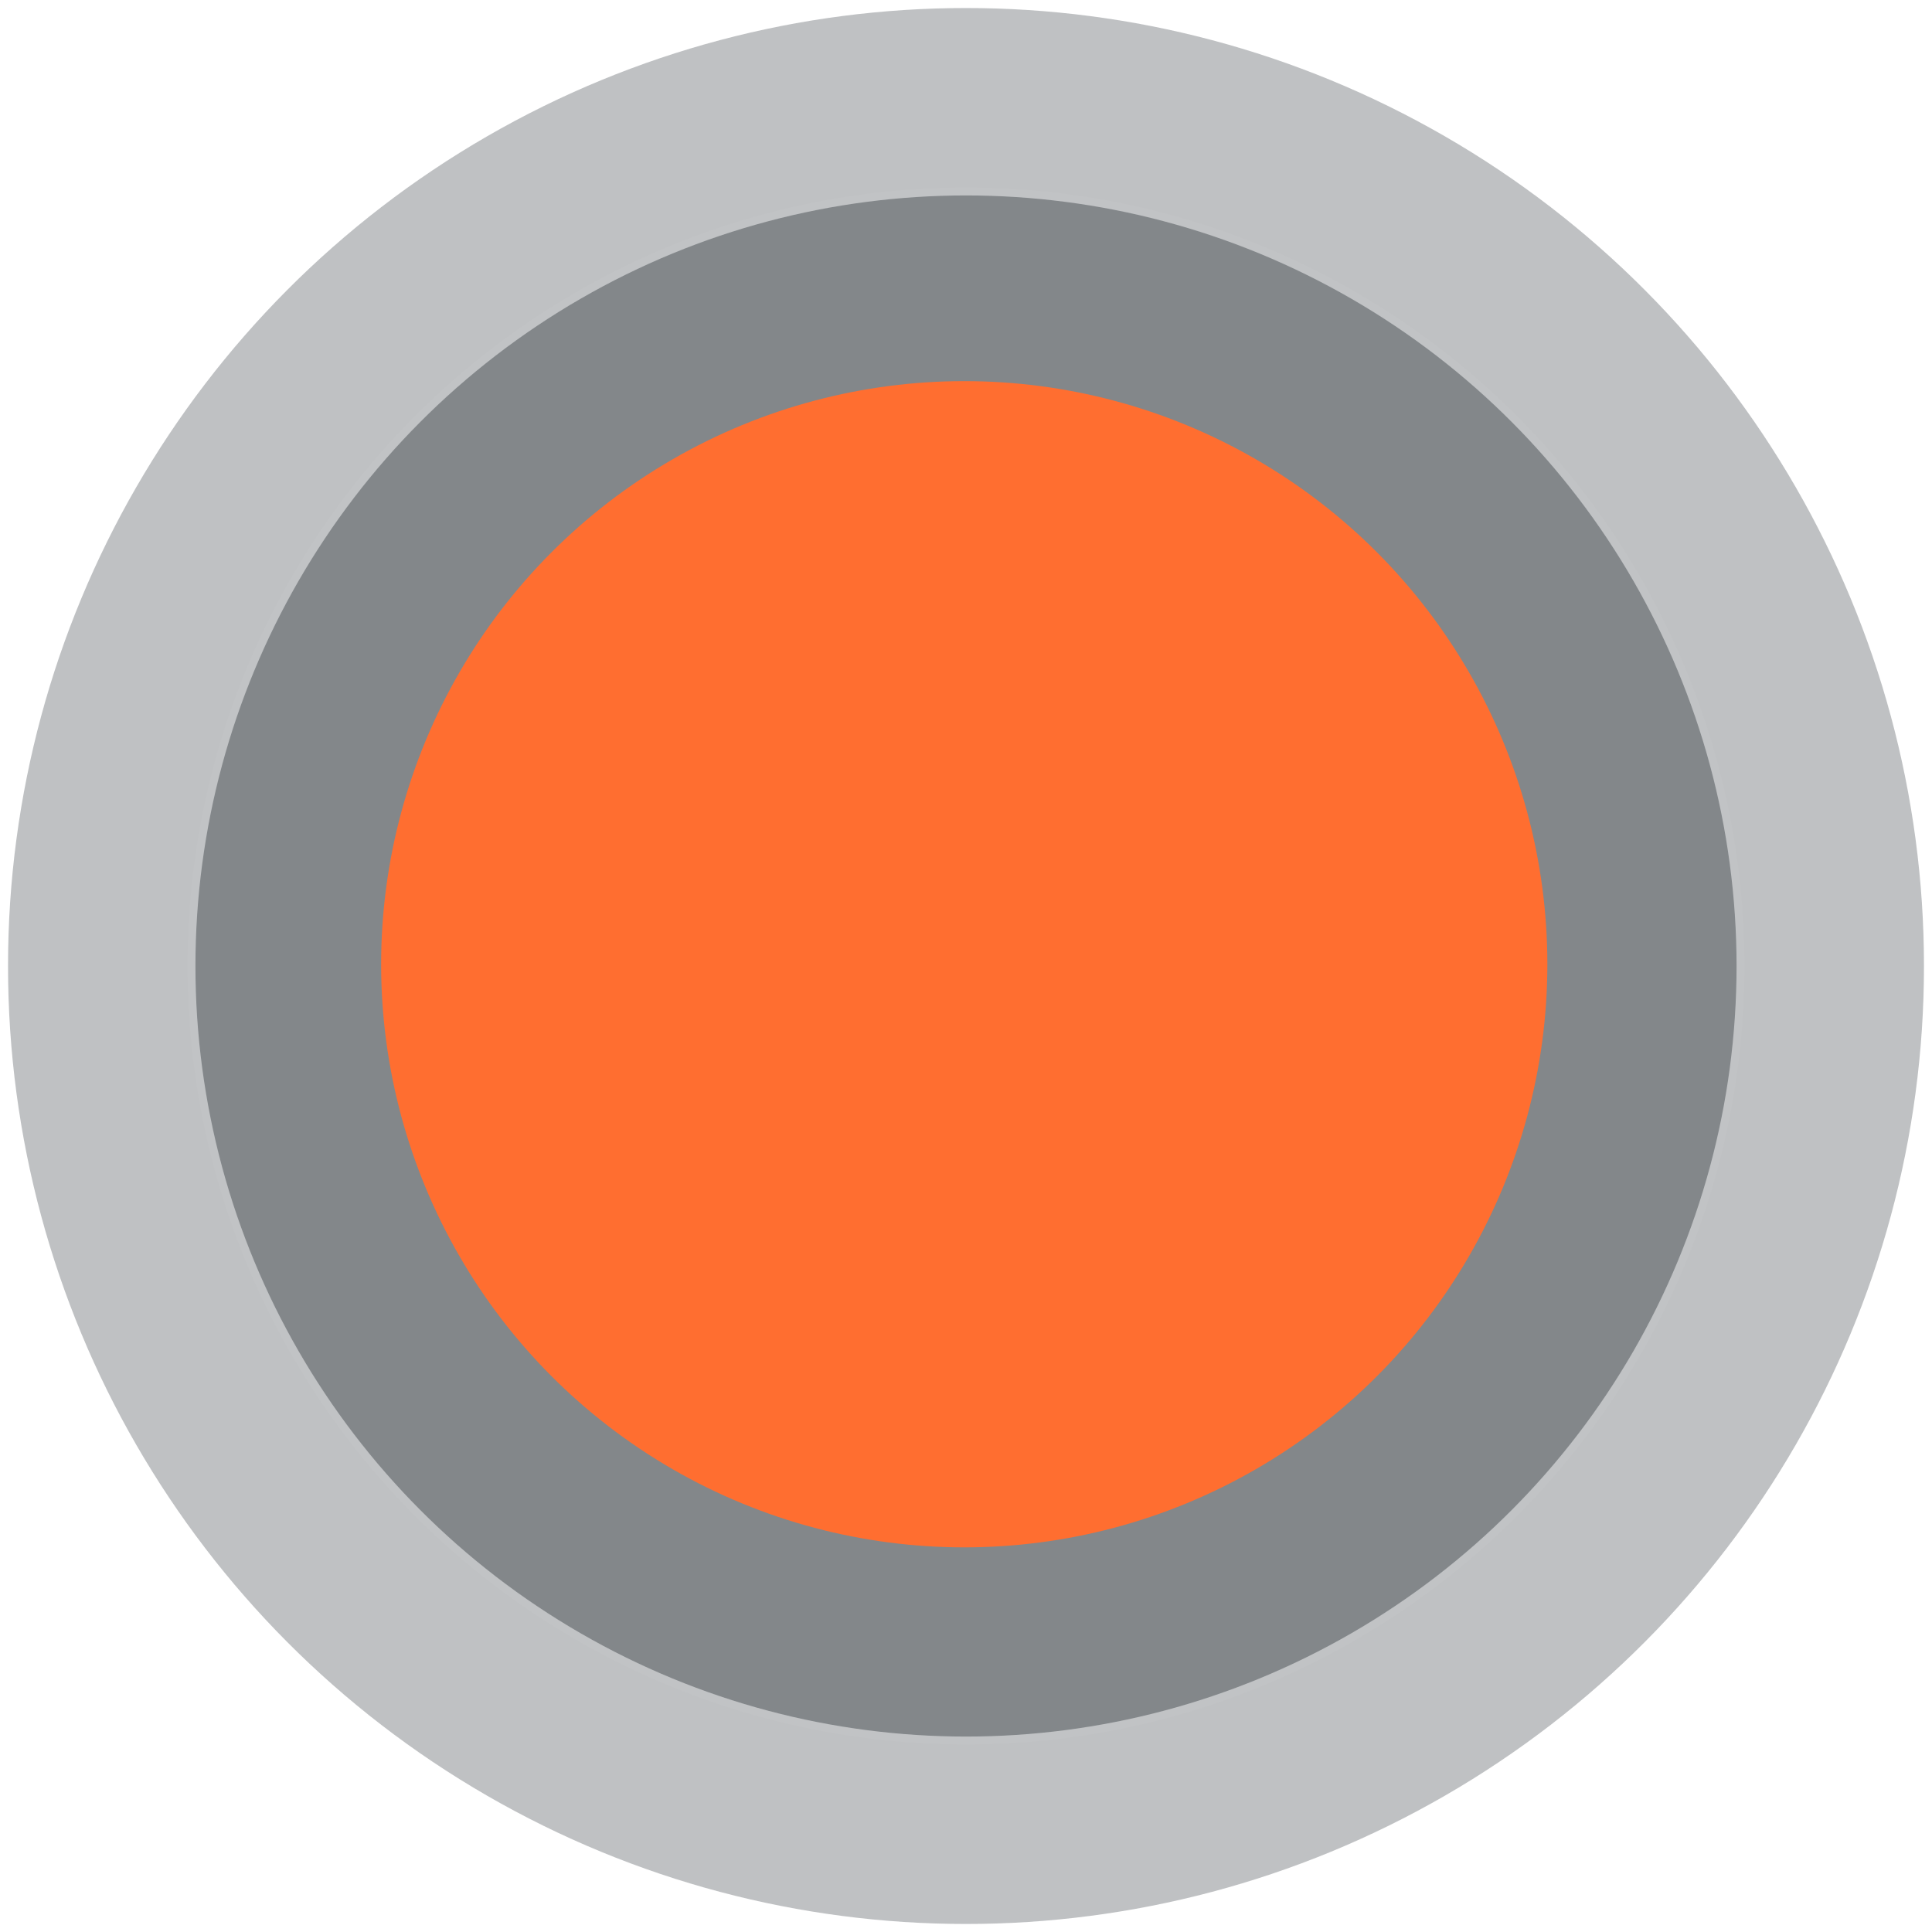 <svg width="241" height="241" viewBox="0 0 241 241" fill="none" xmlns="http://www.w3.org/2000/svg">
<g filter="url(#filter0_b_16310_144)">
<circle cx="120.5" cy="120.5" r="119.5" fill="#283036" fill-opacity="0.3"/>
<circle cx="120.5" cy="120.5" r="120" stroke="white" stroke-opacity="0.03"/>
</g>
<g filter="url(#filter1_b_16310_144)">
<circle cx="120.5" cy="120.5" r="96.12" fill="#283036" fill-opacity="0.4"/>
<circle cx="120.5" cy="120.5" r="96.62" stroke="white" stroke-opacity="0.03"/>
</g>
<circle cx="120.281" cy="120.281" r="72.739" fill="#FF6E30"/>
<defs>
<filter id="filter0_b_16310_144" x="-50" y="-50" width="341" height="341" filterUnits="userSpaceOnUse" color-interpolation-filters="sRGB">
<feFlood flood-opacity="0" result="BackgroundImageFix"/>
<feGaussianBlur in="BackgroundImage" stdDeviation="25"/>
<feComposite in2="SourceAlpha" operator="in" result="effect1_backgroundBlur_16310_144"/>
<feBlend mode="normal" in="SourceGraphic" in2="effect1_backgroundBlur_16310_144" result="shape"/>
</filter>
<filter id="filter1_b_16310_144" x="-26.62" y="-26.62" width="294.239" height="294.239" filterUnits="userSpaceOnUse" color-interpolation-filters="sRGB">
<feFlood flood-opacity="0" result="BackgroundImageFix"/>
<feGaussianBlur in="BackgroundImage" stdDeviation="25"/>
<feComposite in2="SourceAlpha" operator="in" result="effect1_backgroundBlur_16310_144"/>
<feBlend mode="normal" in="SourceGraphic" in2="effect1_backgroundBlur_16310_144" result="shape"/>
</filter>
</defs>
</svg>
